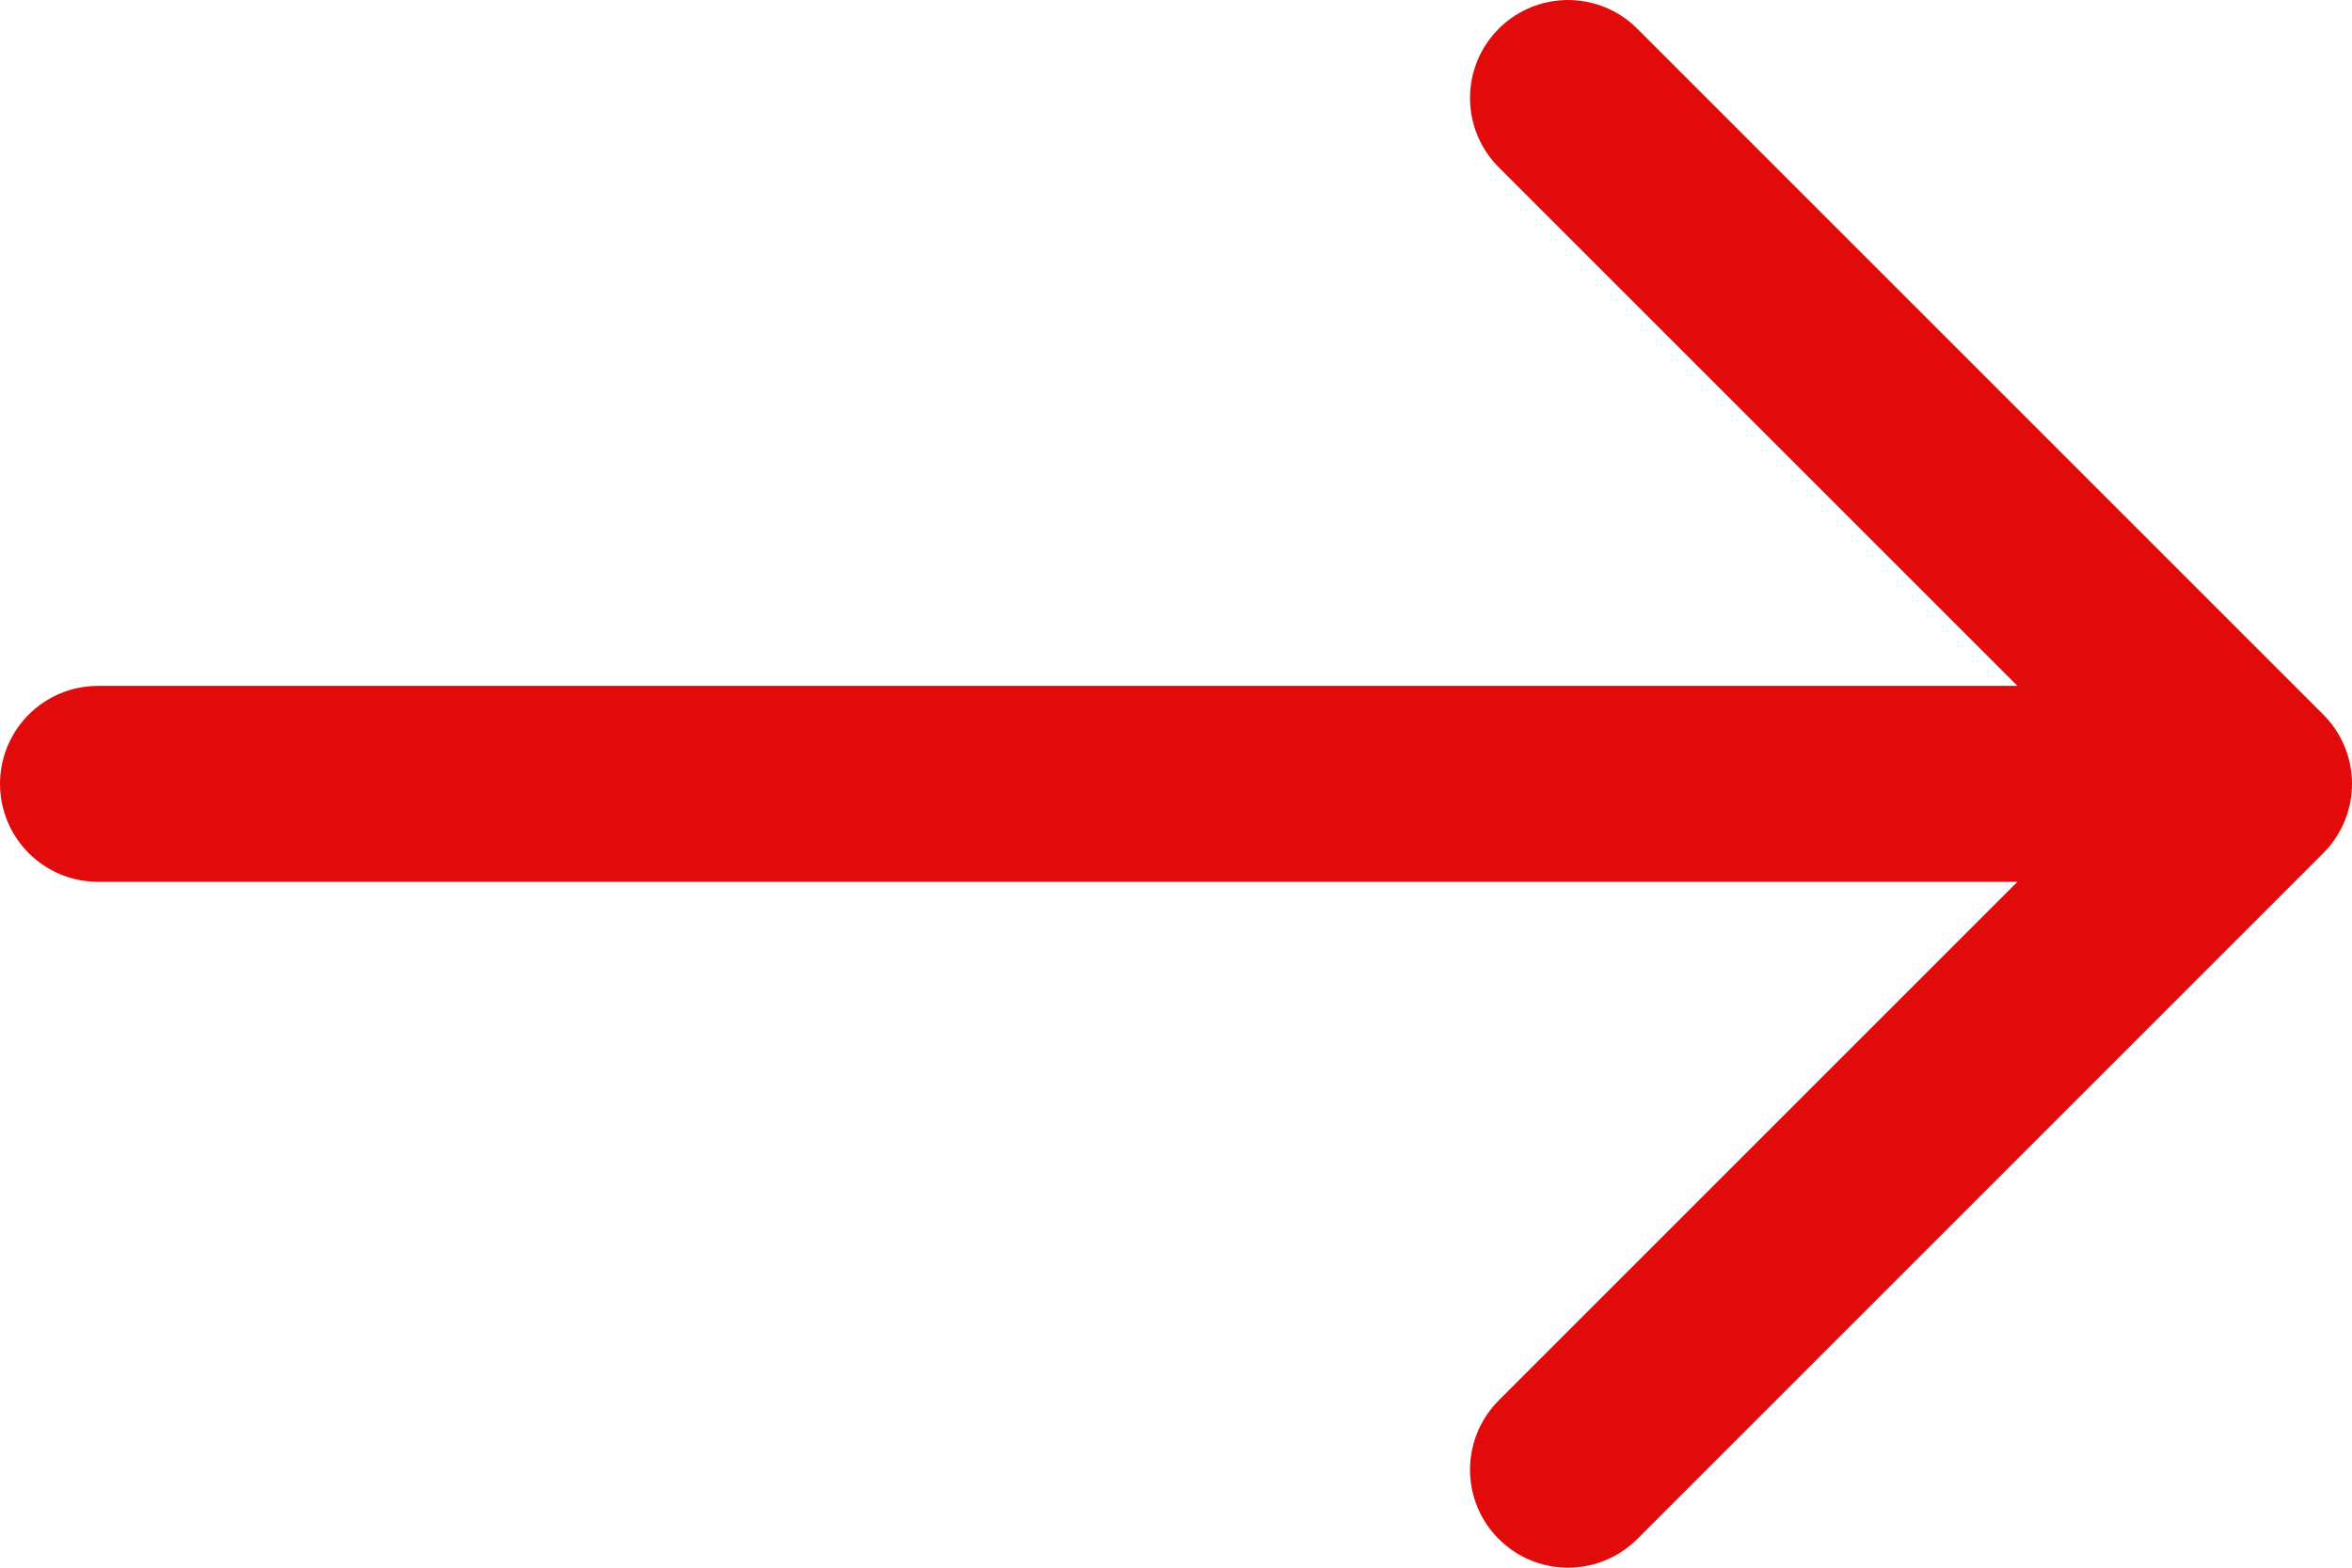 <svg width="24" height="16" viewBox="0 0 24 16" fill="none" xmlns="http://www.w3.org/2000/svg">
<path d="M1 8L22 8" stroke="#E20B0B" stroke-width="2" stroke-linecap="round" stroke-linejoin="round"/>
<path d="M16 1L23 8L16 15" stroke="#E20B0B" stroke-width="2" stroke-linecap="round" stroke-linejoin="round"/>
</svg>

